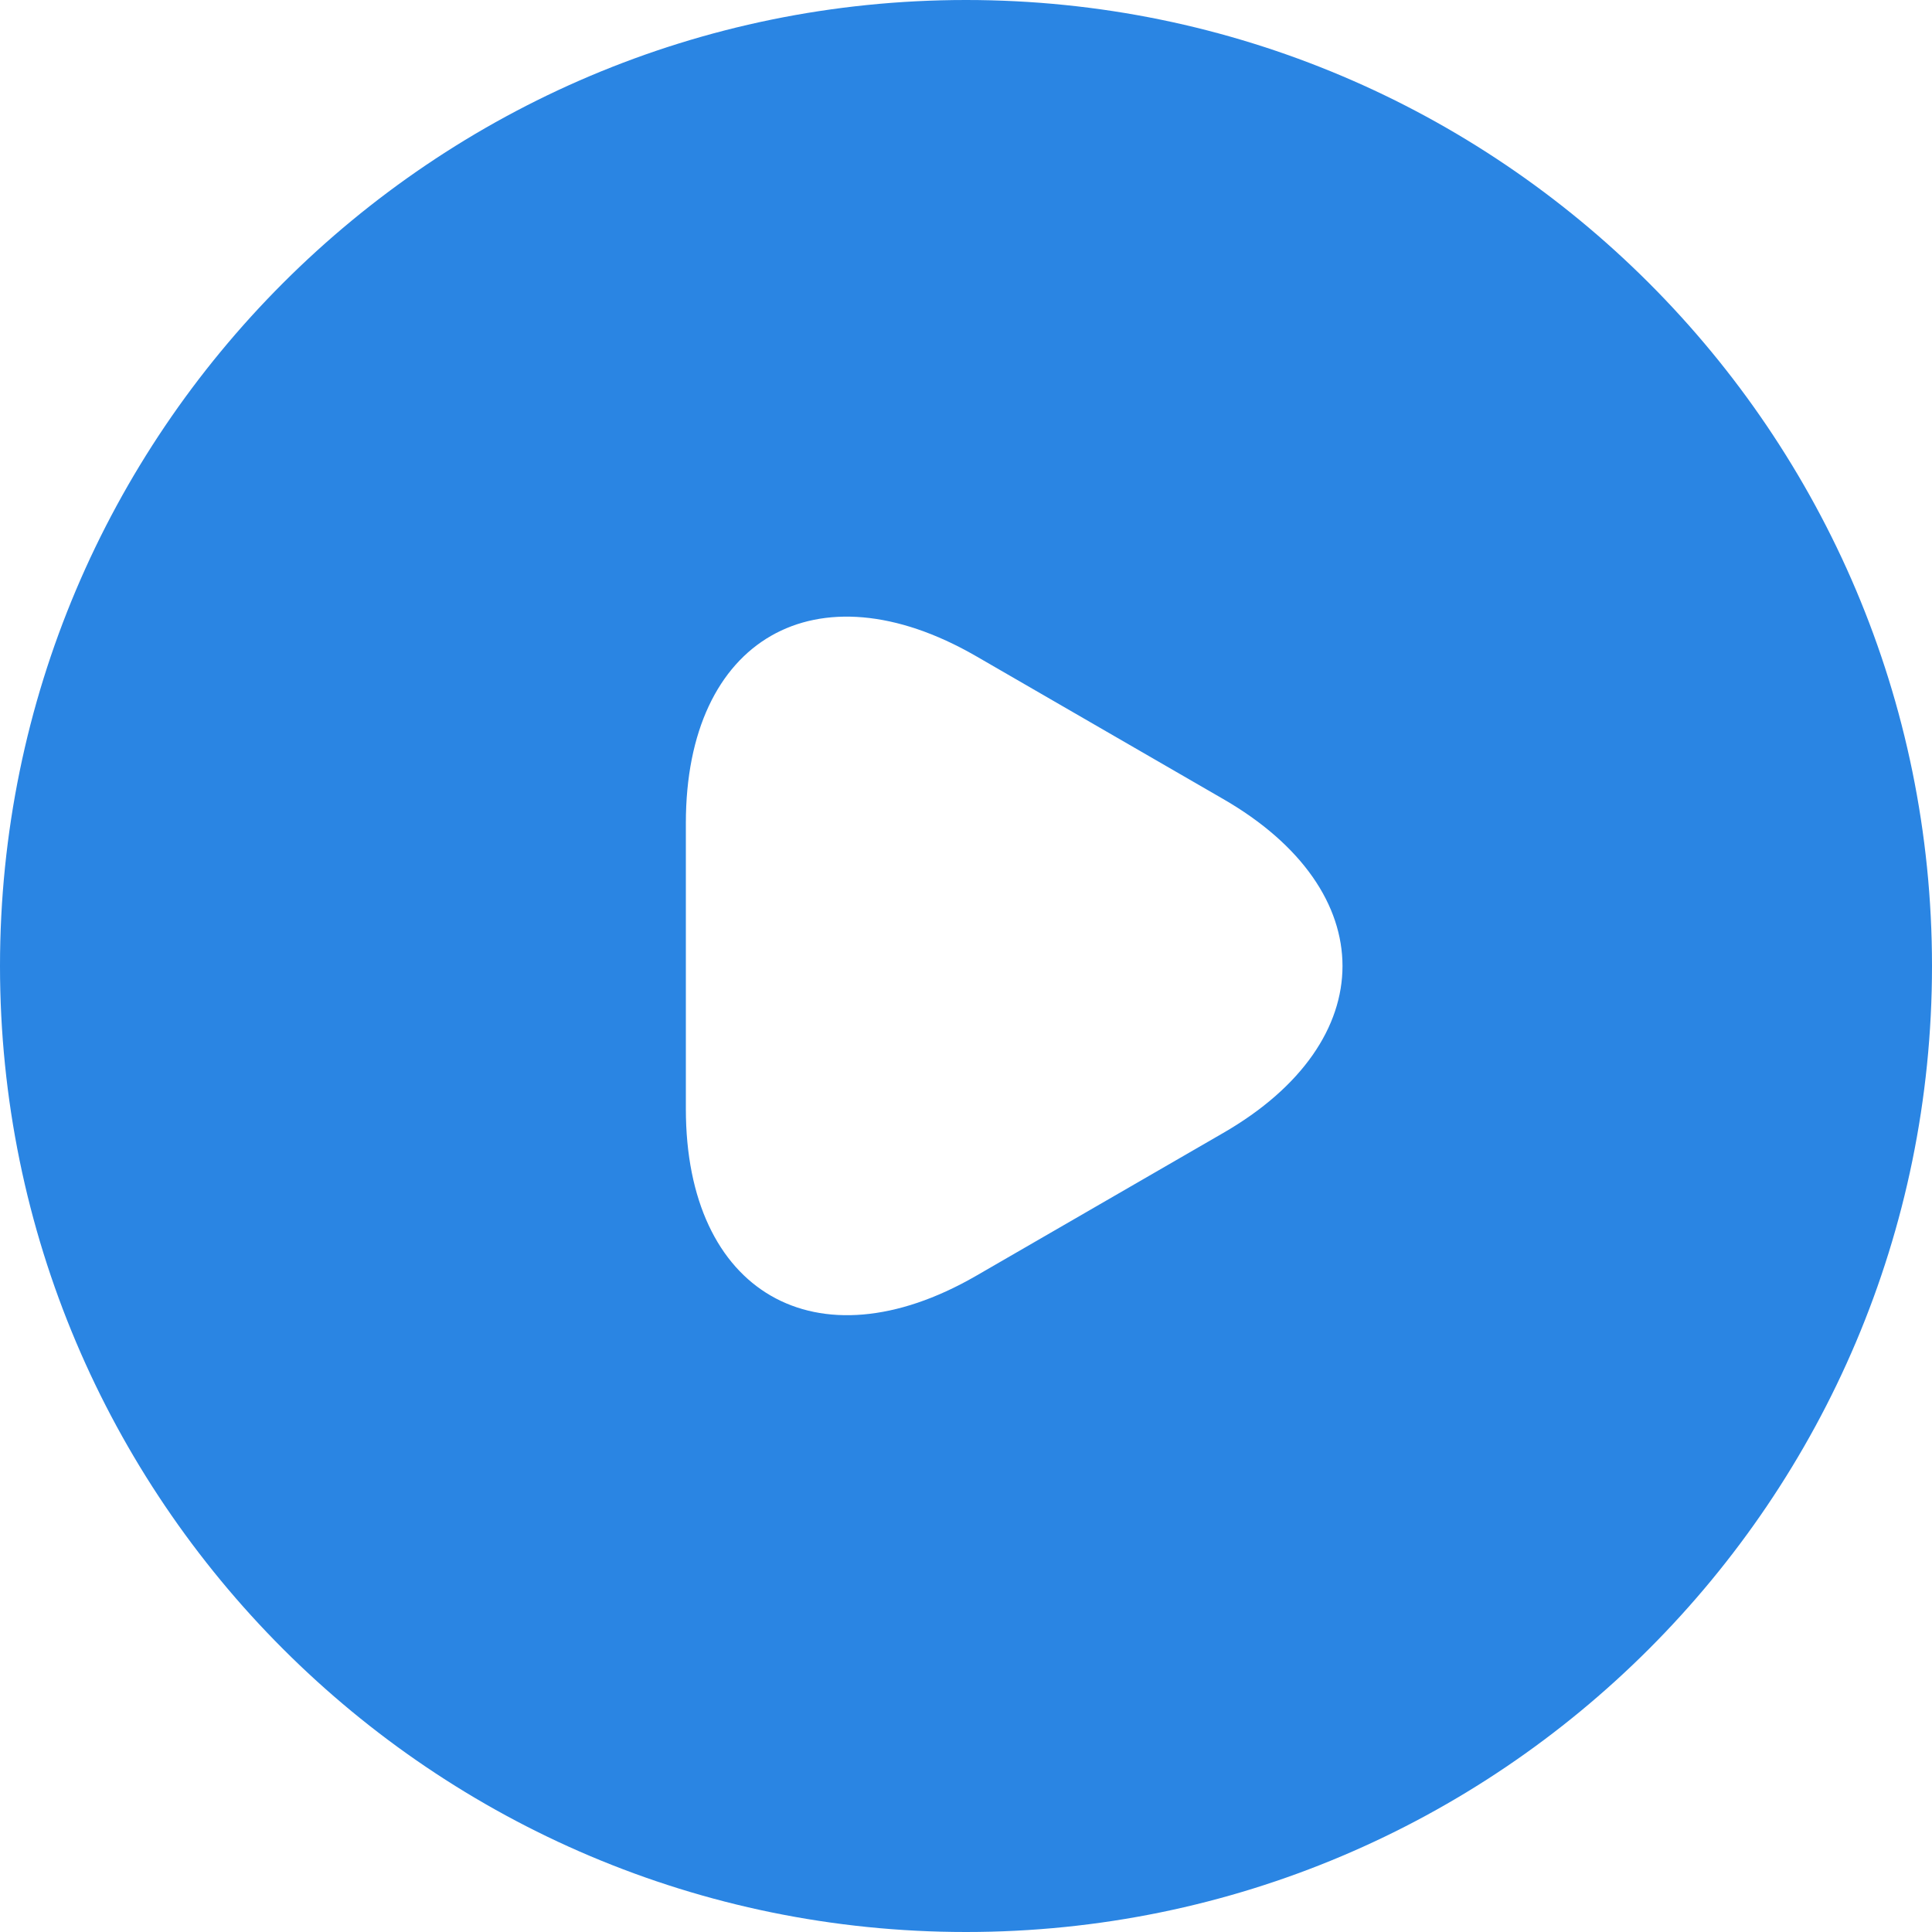 <svg width="40" height="40" viewBox="0 0 40 40" fill="none" xmlns="http://www.w3.org/2000/svg">
<path d="M20 0C8.96 0 0 8.96 0 20C0 31.04 8.96 40 20 40C31.04 40 40 31.04 40 20C40 8.96 31.04 0 20 0ZM25.32 23.46L22.76 24.94L20.2 26.42C16.9 28.32 14.2 26.76 14.2 22.96V20V17.04C14.2 13.22 16.9 11.68 20.2 13.58L22.76 15.06L25.32 16.54C28.62 18.44 28.62 21.56 25.32 23.46Z" fill="#2A85E3"/>
</svg>
